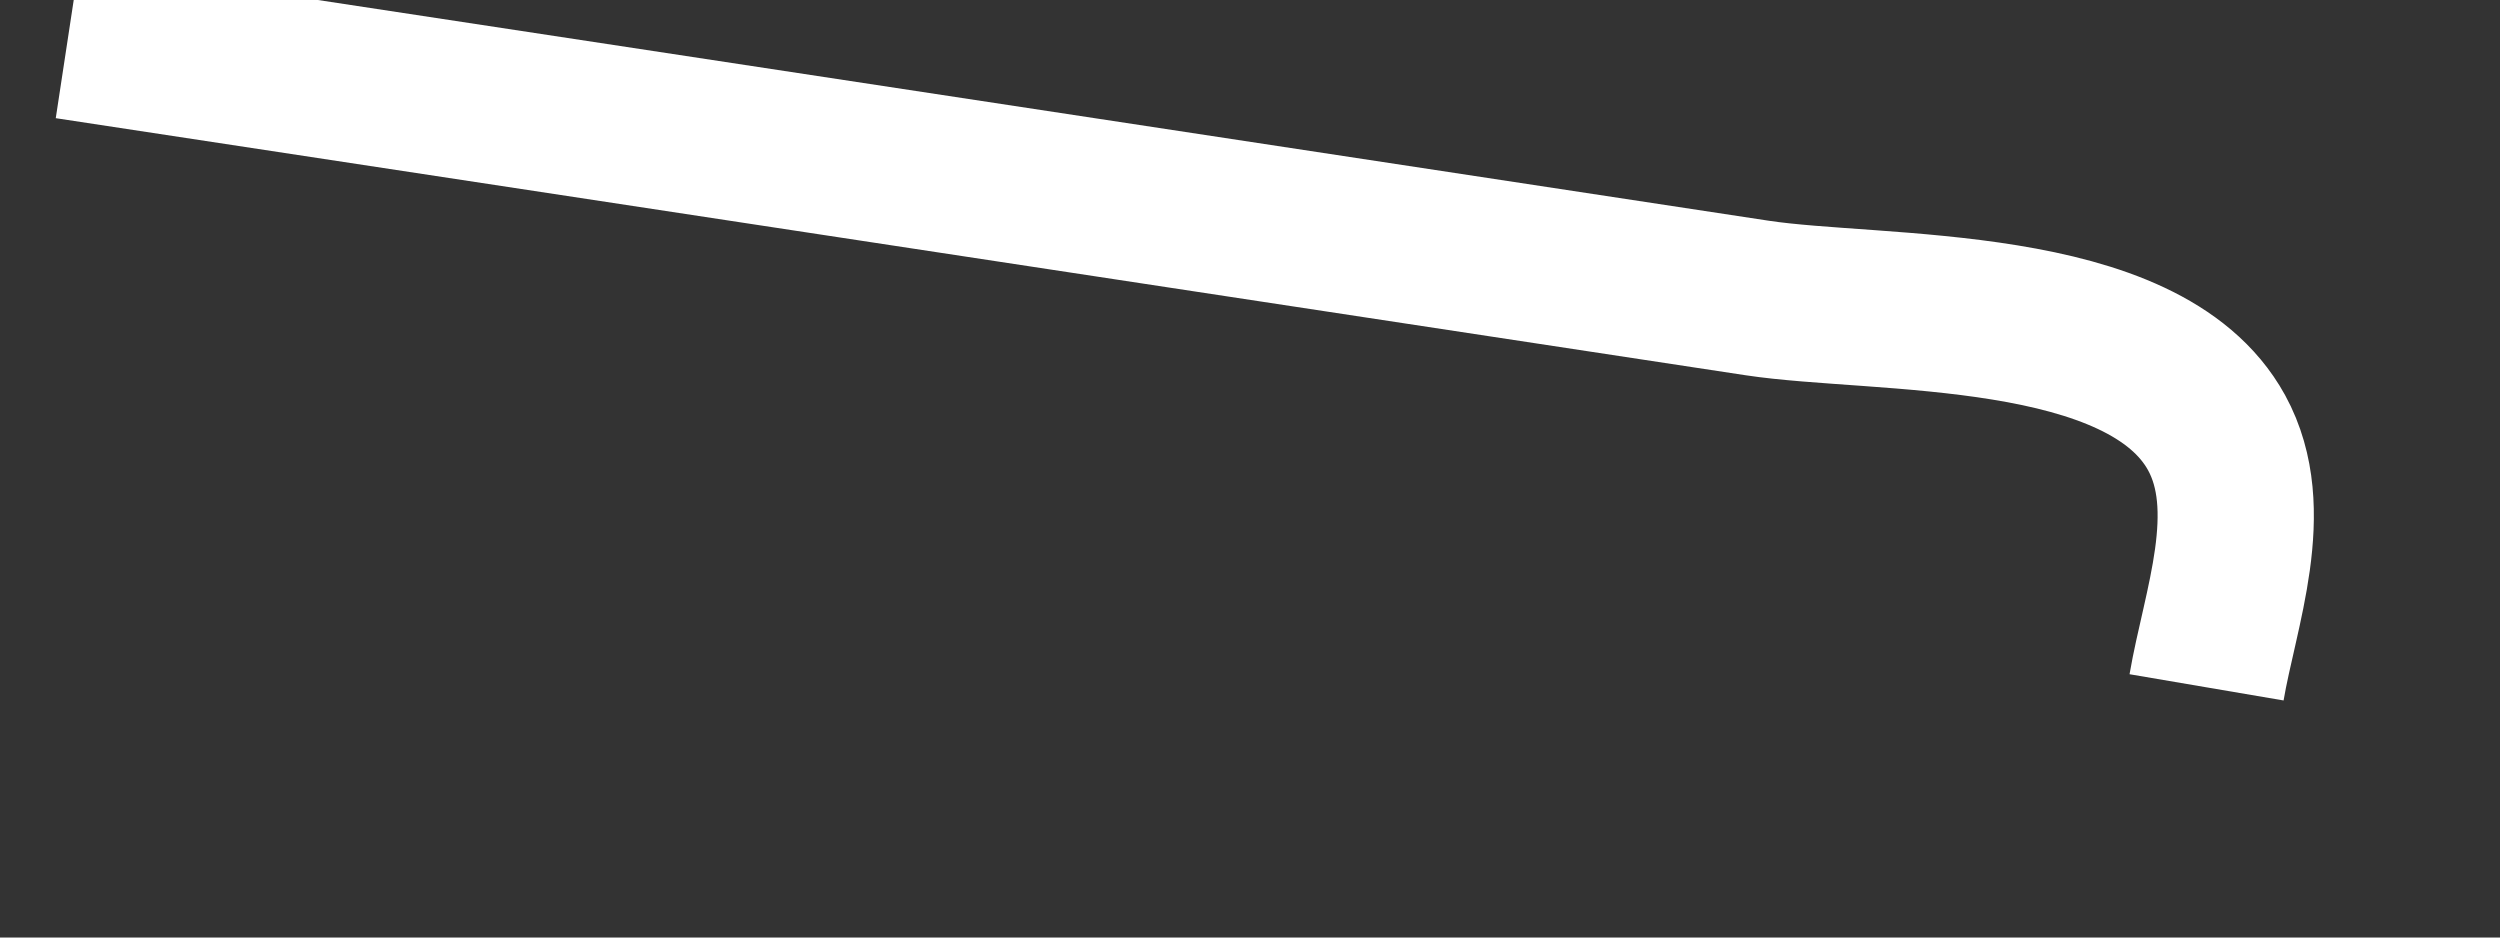 ﻿<?xml version="1.0" encoding="utf-8"?>
<svg version="1.1" xmlns:xlink="http://www.w3.org/1999/xlink" width="16px" height="6px" xmlns="http://www.w3.org/2000/svg">
  <rect width="100%" height="100%" fill="#333333" stroke="none"/>
  <g transform="matrix(1 0 0 1 -688 -17800 )">
    <path d="M 0.432 0.262  C 4.037 0.81  7.64 1.358  11.245 1.907  C 12.023 2.025  13.719 1.92  14.186 2.769  C 14.457 3.263  14.207 3.9  14.122 4.399  " stroke-width="1" stroke="#ffffff" fill="none" transform="matrix(1 0 0 1 688 17800 )" />
  </g>
</svg>